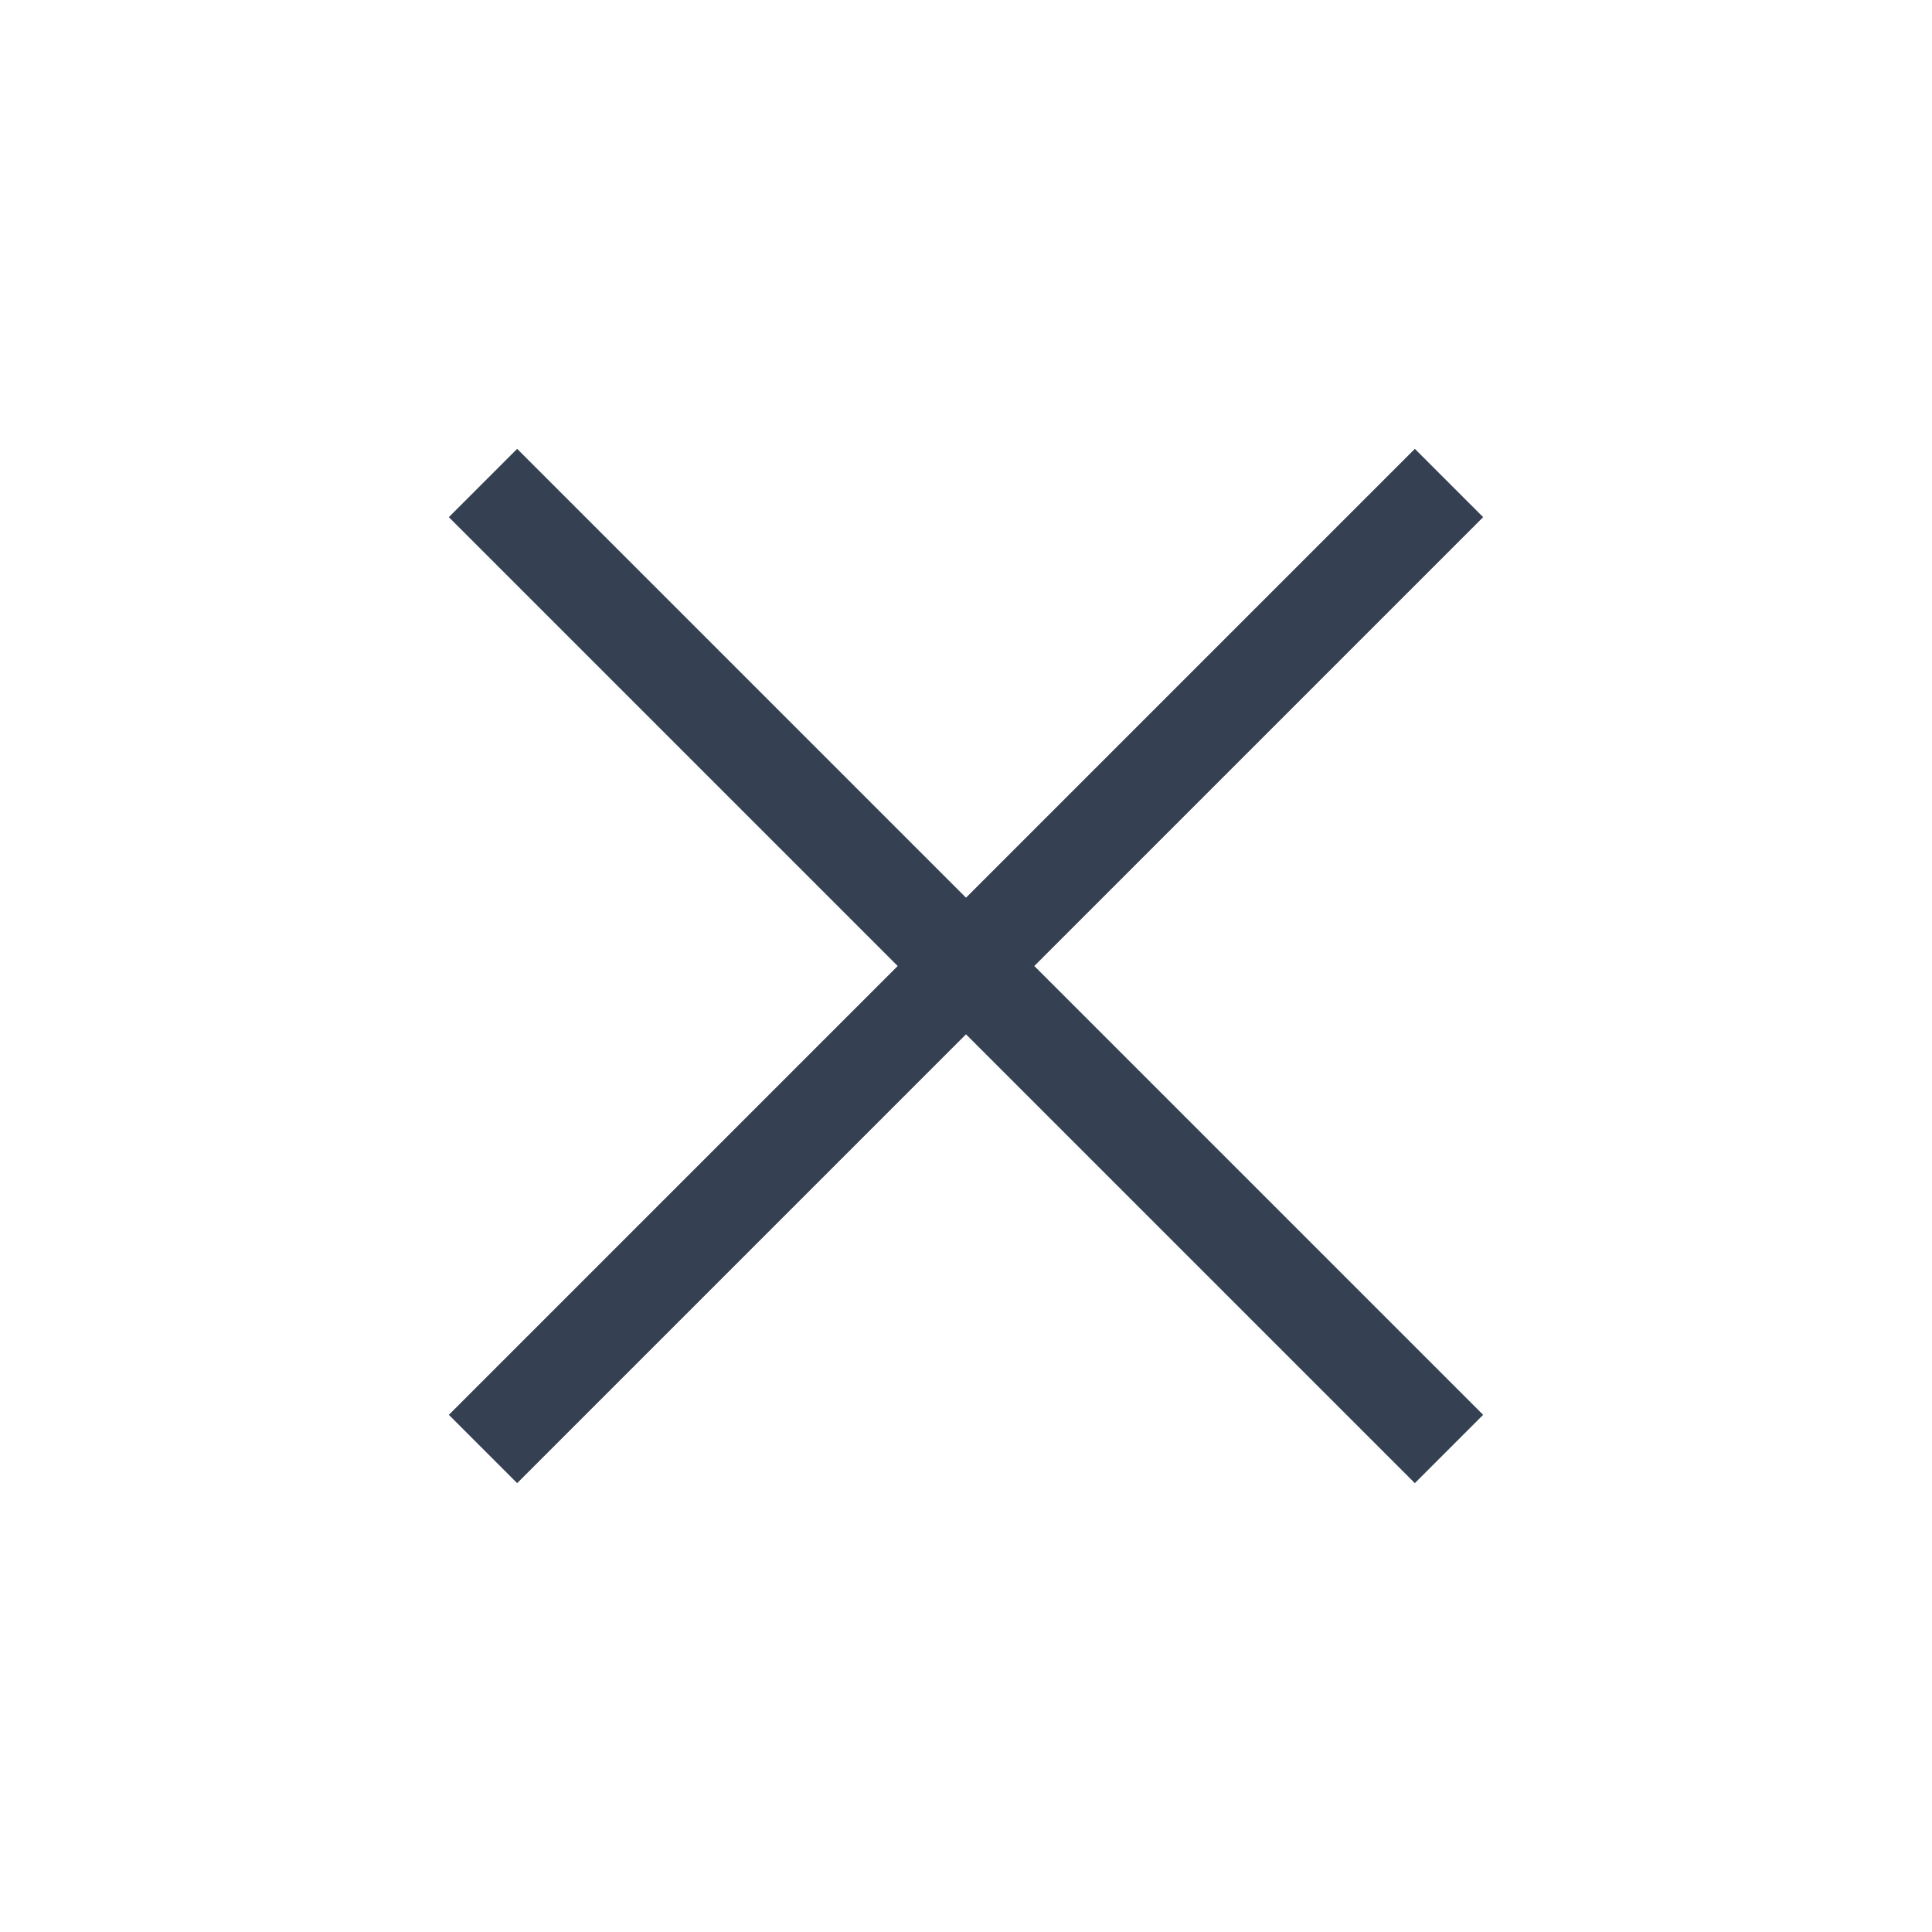 <svg width="24" height="24" viewBox="0 0 24 24" fill="none" xmlns="http://www.w3.org/2000/svg" xmlns:xlink="http://www.w3.org/1999/xlink">
	<desc>
			Created with Pixso.
	</desc>
	<defs>
		<clipPath id="clip74_717">
			<rect id="x" rx="-0.6" width="22.8" height="22.8" transform="translate(0.6 0.6)" fill="white" fill-opacity="0"/>
		</clipPath>
	</defs>
	<rect id="x" rx="-0.6" width="22.8" height="22.8" transform="translate(0.6 0.6)" fill="#FFFFFF" fill-opacity="0"/>
	<g clip-path="url(#clip74_717)">
		<path id="Vector" d="M18 6L6 18M6 6L18 18" stroke="#354052" stroke-opacity="1" stroke-width="1.2" stroke-linejoin="round"/>
	</g>
</svg>
